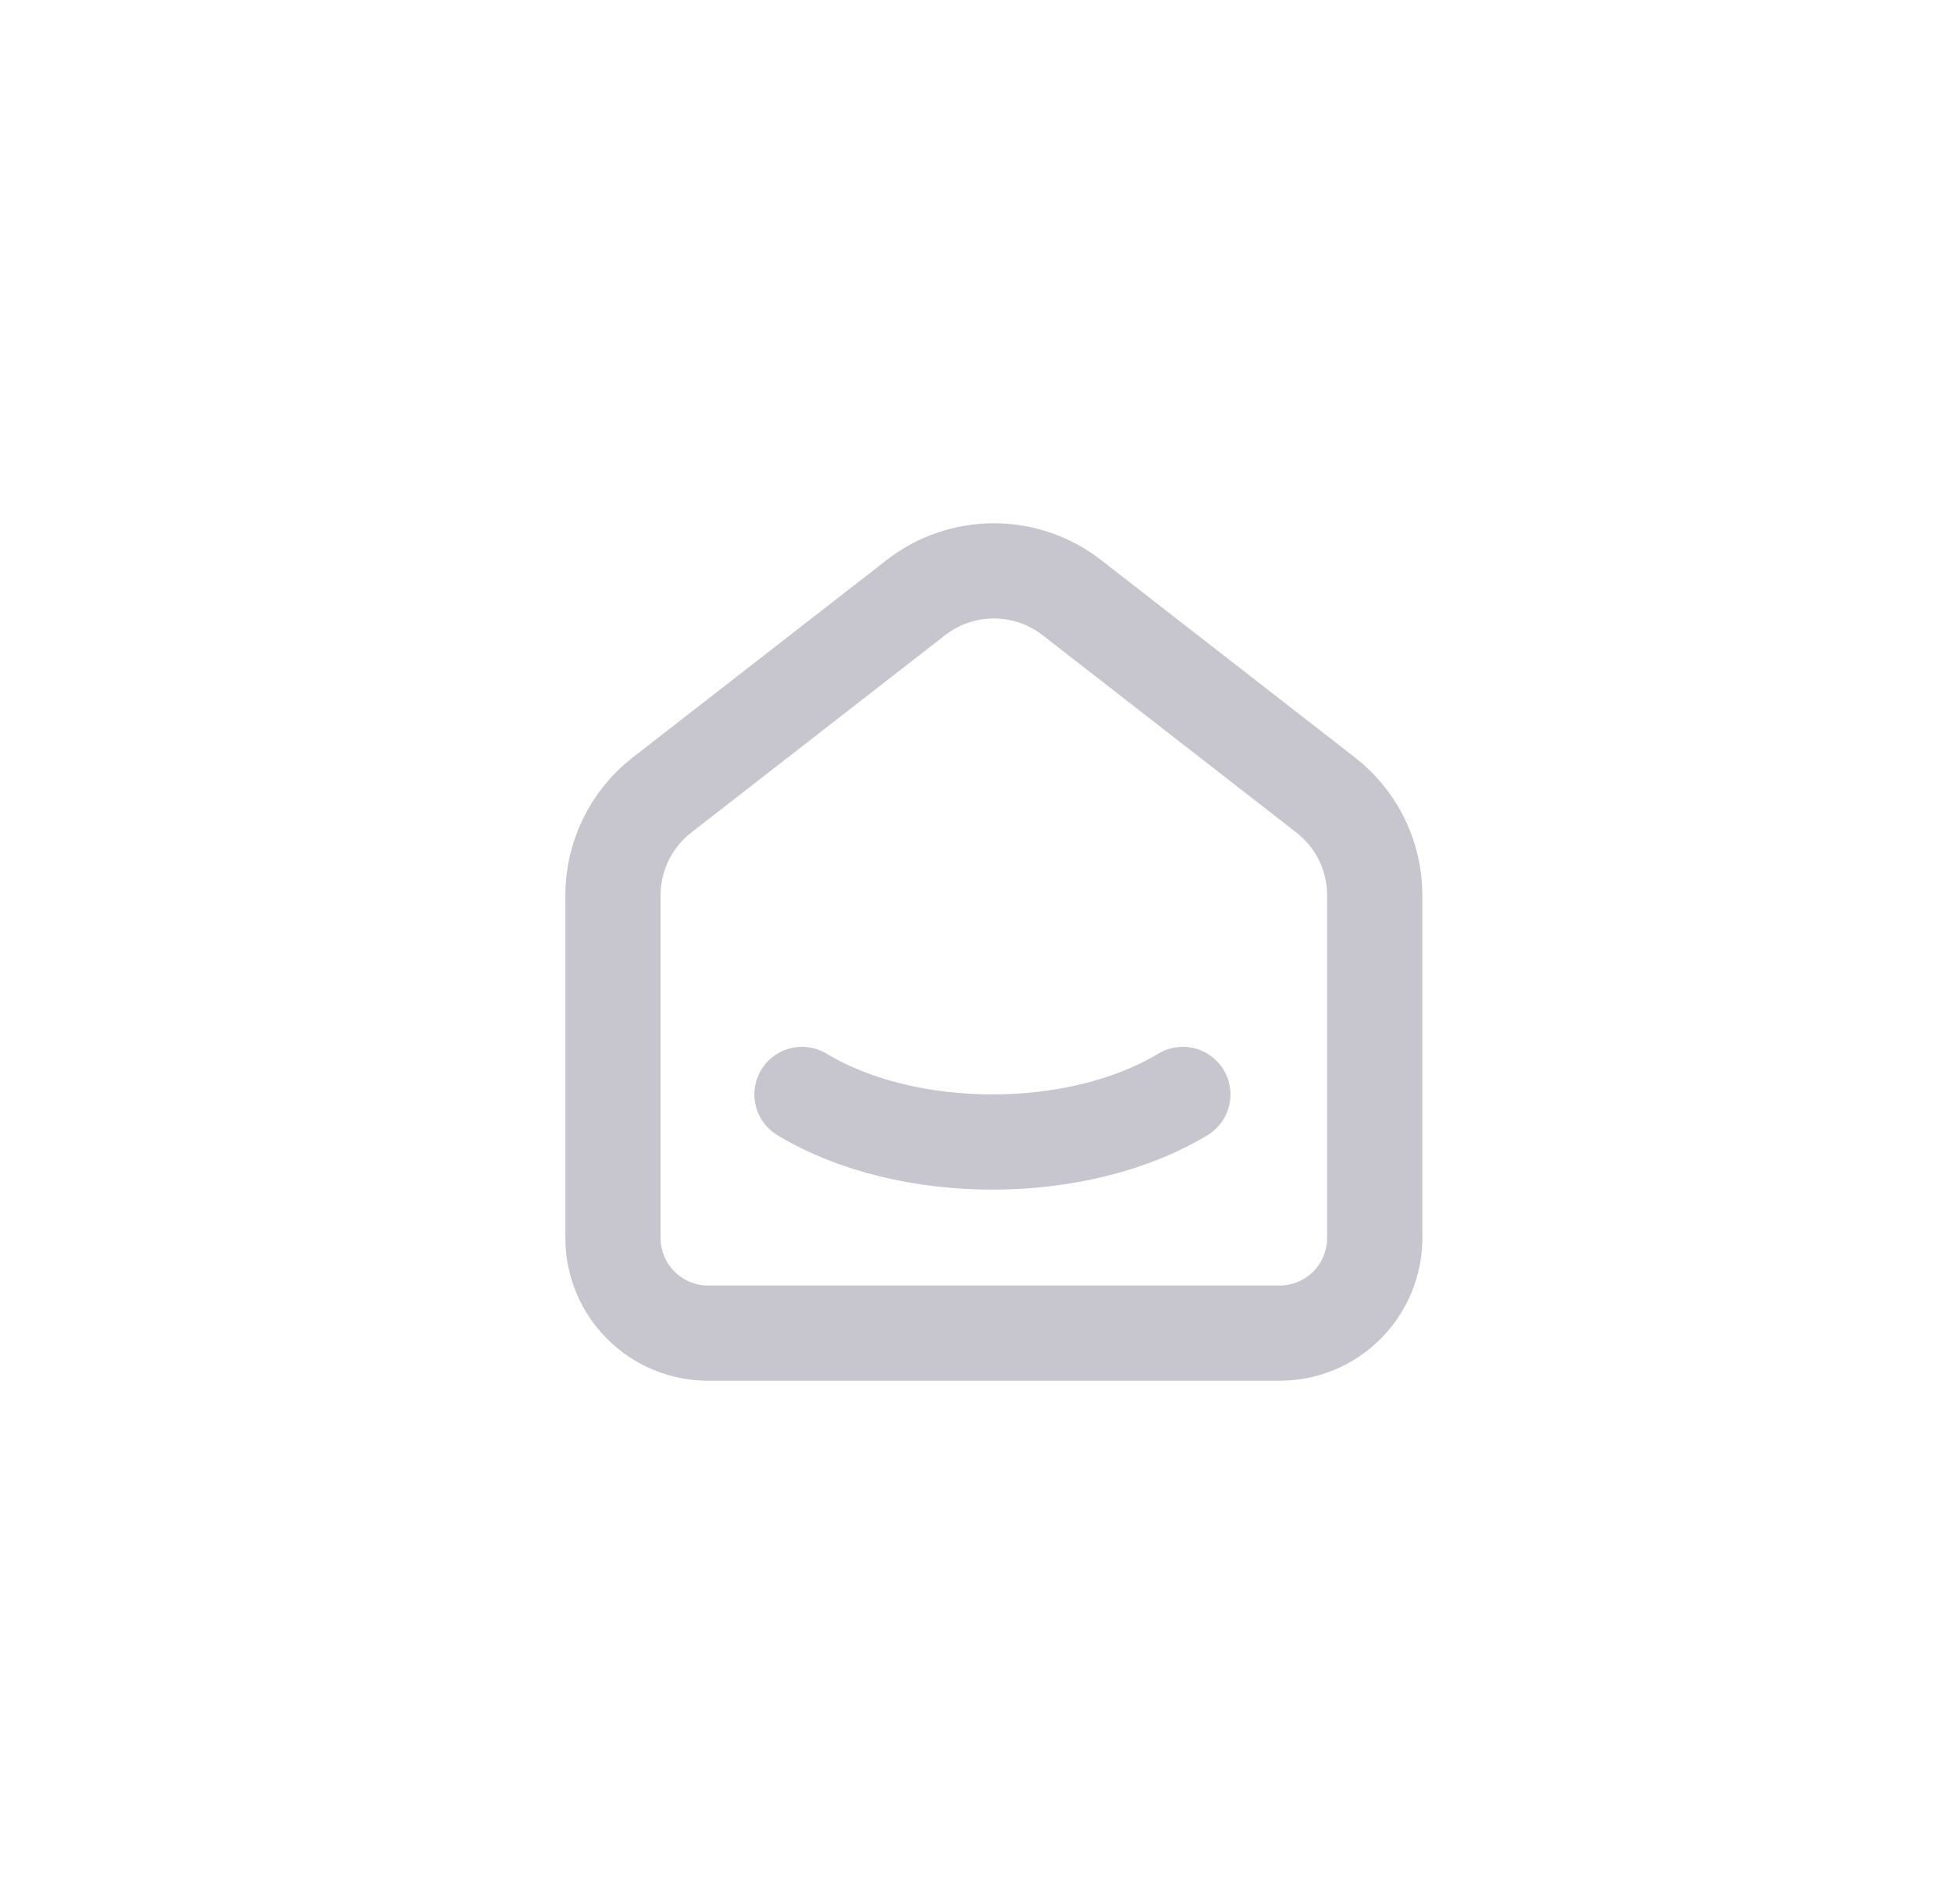 <svg width="41" height="40" viewBox="0 0 41 40" fill="none" xmlns="http://www.w3.org/2000/svg">
<path d="M27.845 16.702L22.512 12.554C22.044 12.19 21.468 11.993 20.875 11.993C20.282 11.993 19.706 12.19 19.238 12.554L13.904 16.702C13.583 16.952 13.324 17.271 13.146 17.636C12.967 18.001 12.875 18.401 12.875 18.807V26.007C12.875 26.538 13.086 27.047 13.461 27.422C13.836 27.797 14.345 28.007 14.875 28.007H26.875C27.405 28.007 27.914 27.797 28.289 27.422C28.664 27.047 28.875 26.538 28.875 26.007V18.807C28.875 17.984 28.495 17.207 27.845 16.702Z" stroke="#C7C5CD" stroke-width="2" stroke-linecap="round" stroke-linejoin="round"/>
<path d="M24.845 22.992C22.635 24.325 19.053 24.325 16.845 22.992" stroke="#C7C5CD" stroke-width="2" stroke-linecap="round" stroke-linejoin="round"/>
</svg>
